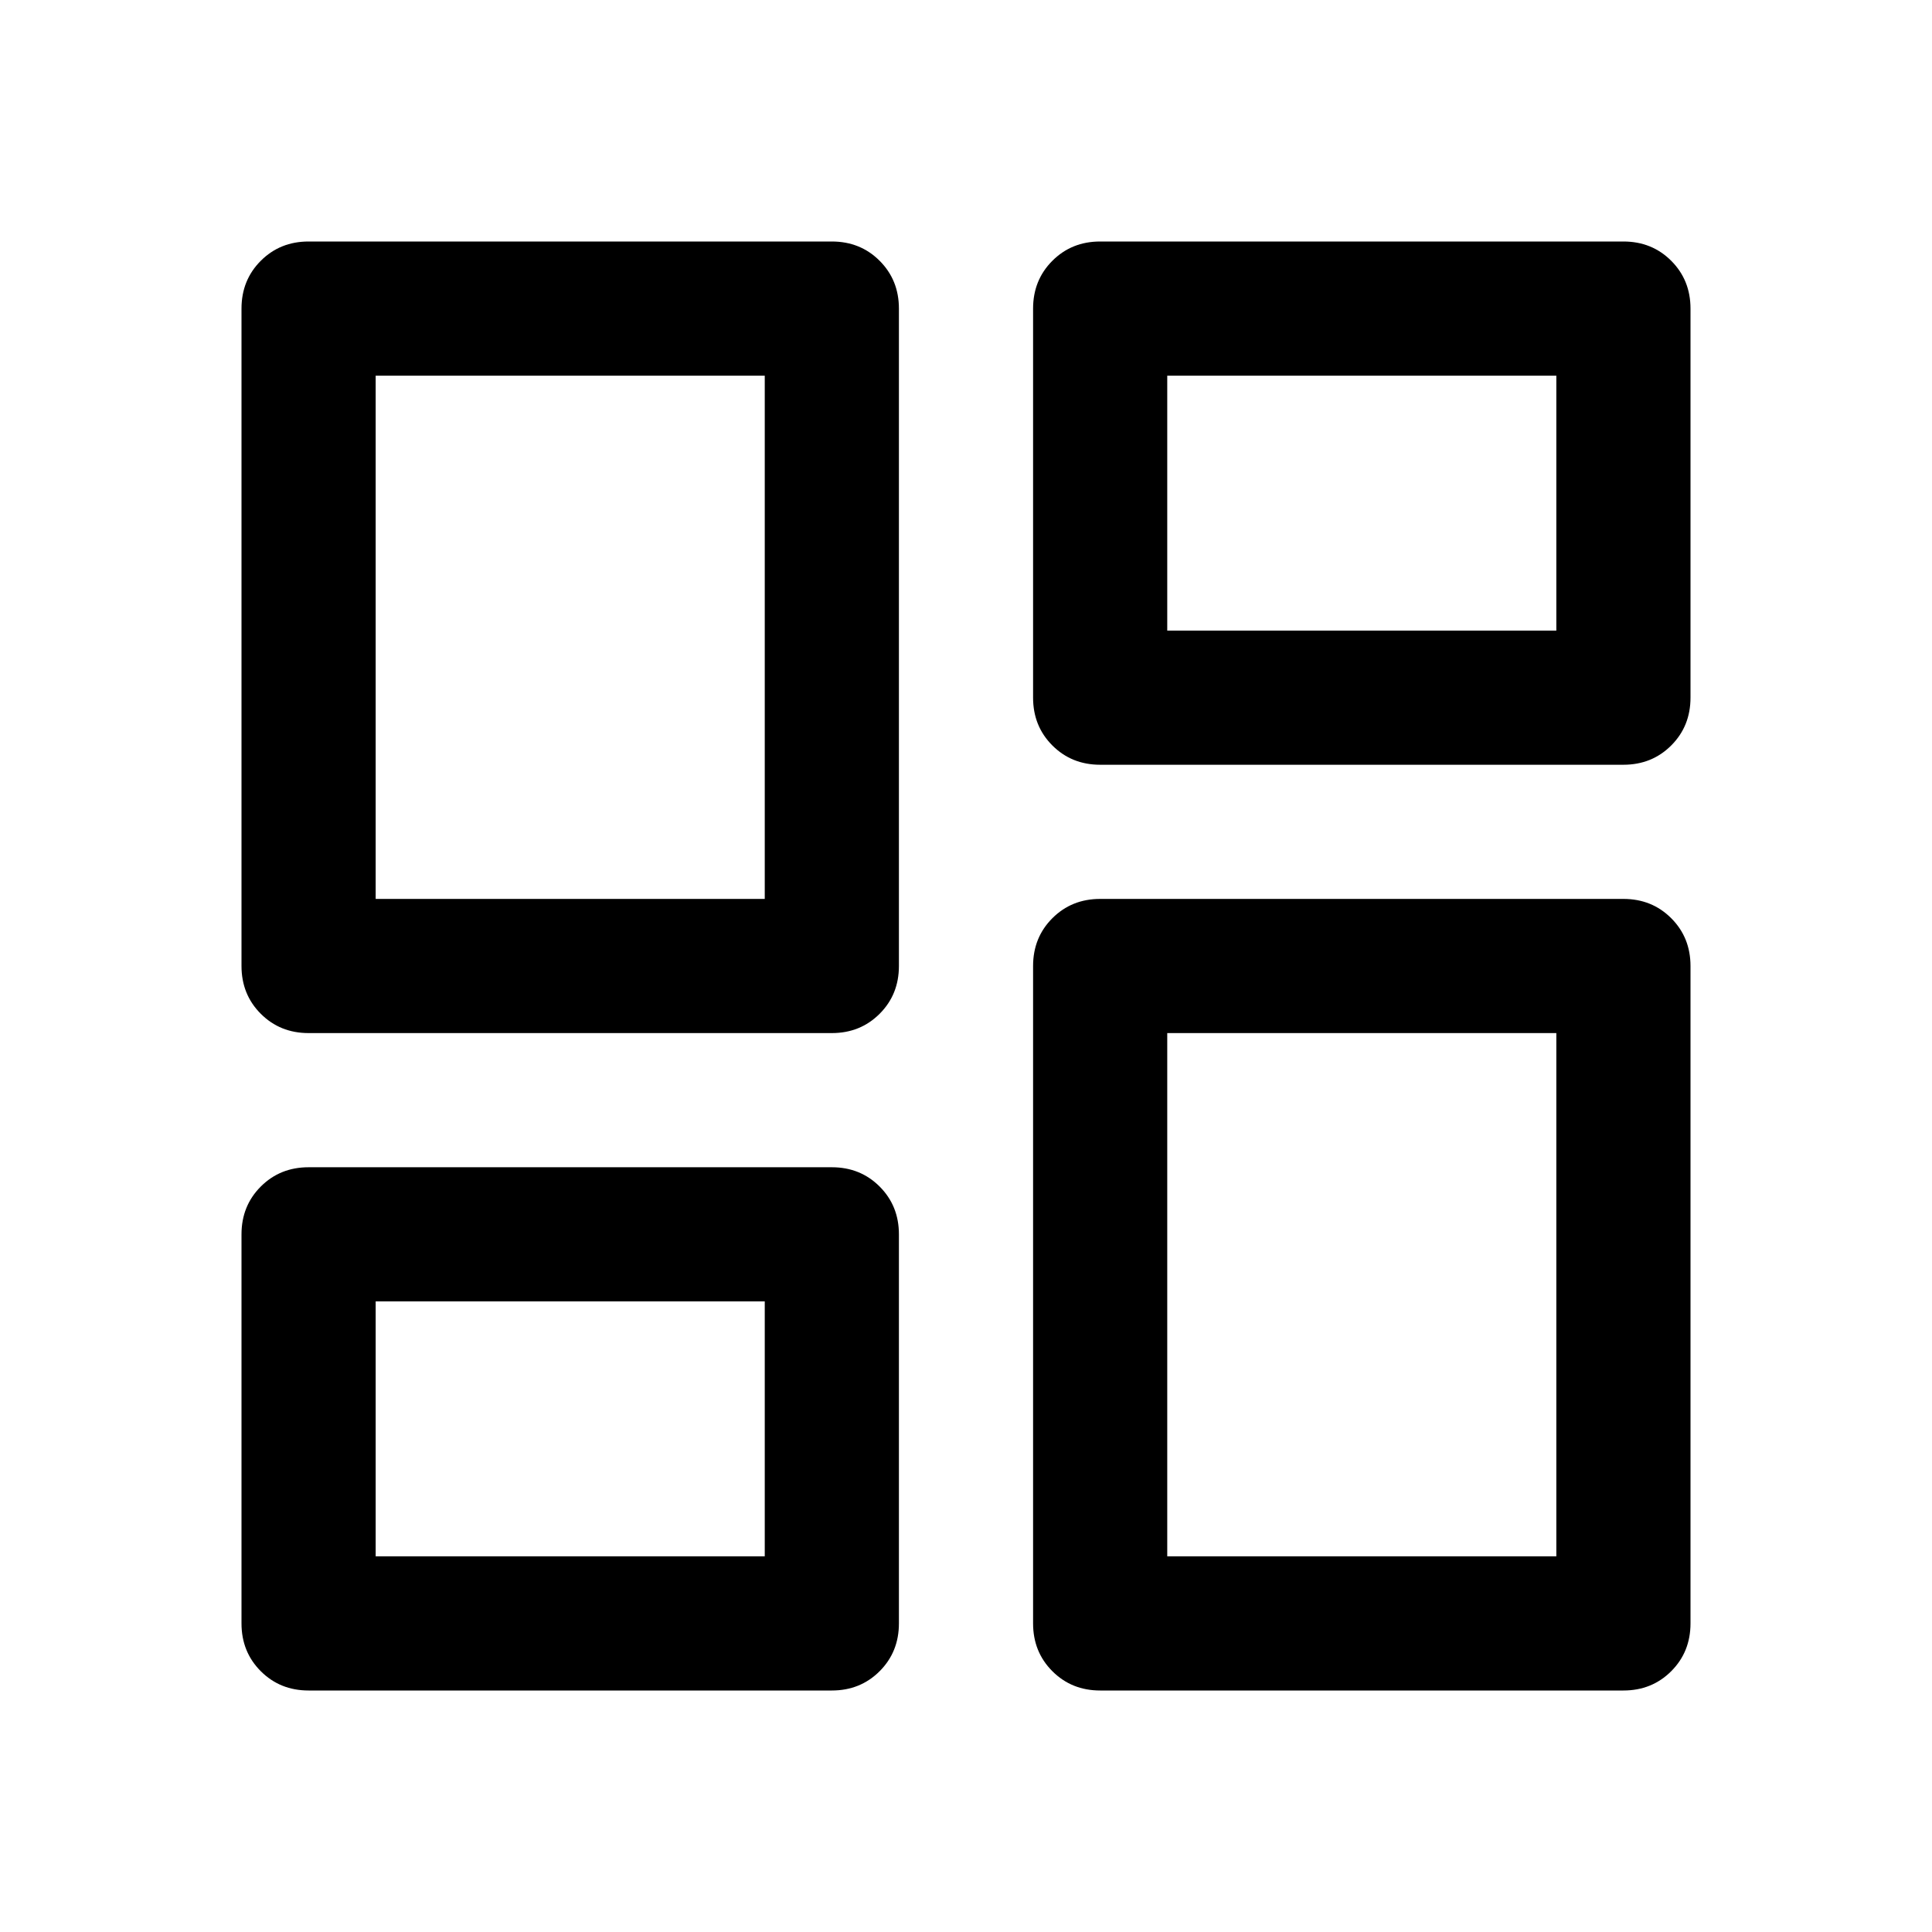 <svg xmlns="http://www.w3.org/2000/svg" height="40" viewBox="0 -960 960 960" width="40"><path d="M513.333-613.333v-193.334q0-14.166 9.583-23.75Q532.5-840 546.666-840h260.001q14.166 0 23.75 9.583 9.583 9.584 9.583 23.75v193.334q0 14.167-9.583 23.75-9.584 9.584-23.75 9.584H546.666q-14.166 0-23.75-9.584-9.583-9.583-9.583-23.75ZM120-480v-326.667q0-14.166 9.583-23.75 9.584-9.583 23.75-9.583h260.001q14.166 0 23.75 9.583 9.583 9.584 9.583 23.75V-480q0 14.167-9.583 23.75-9.584 9.583-23.75 9.583H153.333q-14.166 0-23.75-9.583Q120-465.833 120-480Zm393.333 326.667V-480q0-14.167 9.583-23.75 9.584-9.583 23.75-9.583h260.001q14.166 0 23.75 9.583Q840-494.167 840-480v326.667q0 14.166-9.583 23.75-9.584 9.583-23.75 9.583H546.666q-14.166 0-23.75-9.583-9.583-9.584-9.583-23.75Zm-393.333 0v-193.334q0-14.167 9.583-23.75 9.584-9.584 23.75-9.584h260.001q14.166 0 23.75 9.584 9.583 9.583 9.583 23.75v193.334q0 14.166-9.583 23.75Q427.5-120 413.334-120H153.333q-14.166 0-23.75-9.583-9.583-9.584-9.583-23.75Zm66.666-360h193.335v-260.001H186.666v260.001Zm393.333 326.667h193.335v-260.001H579.999v260.001Zm0-460h193.335v-126.668H579.999v126.668Zm-393.333 460h193.335v-126.668H186.666v126.668Zm193.335-326.667Zm199.998-133.333Zm0 199.999ZM380.001-313.334Z"/></svg>